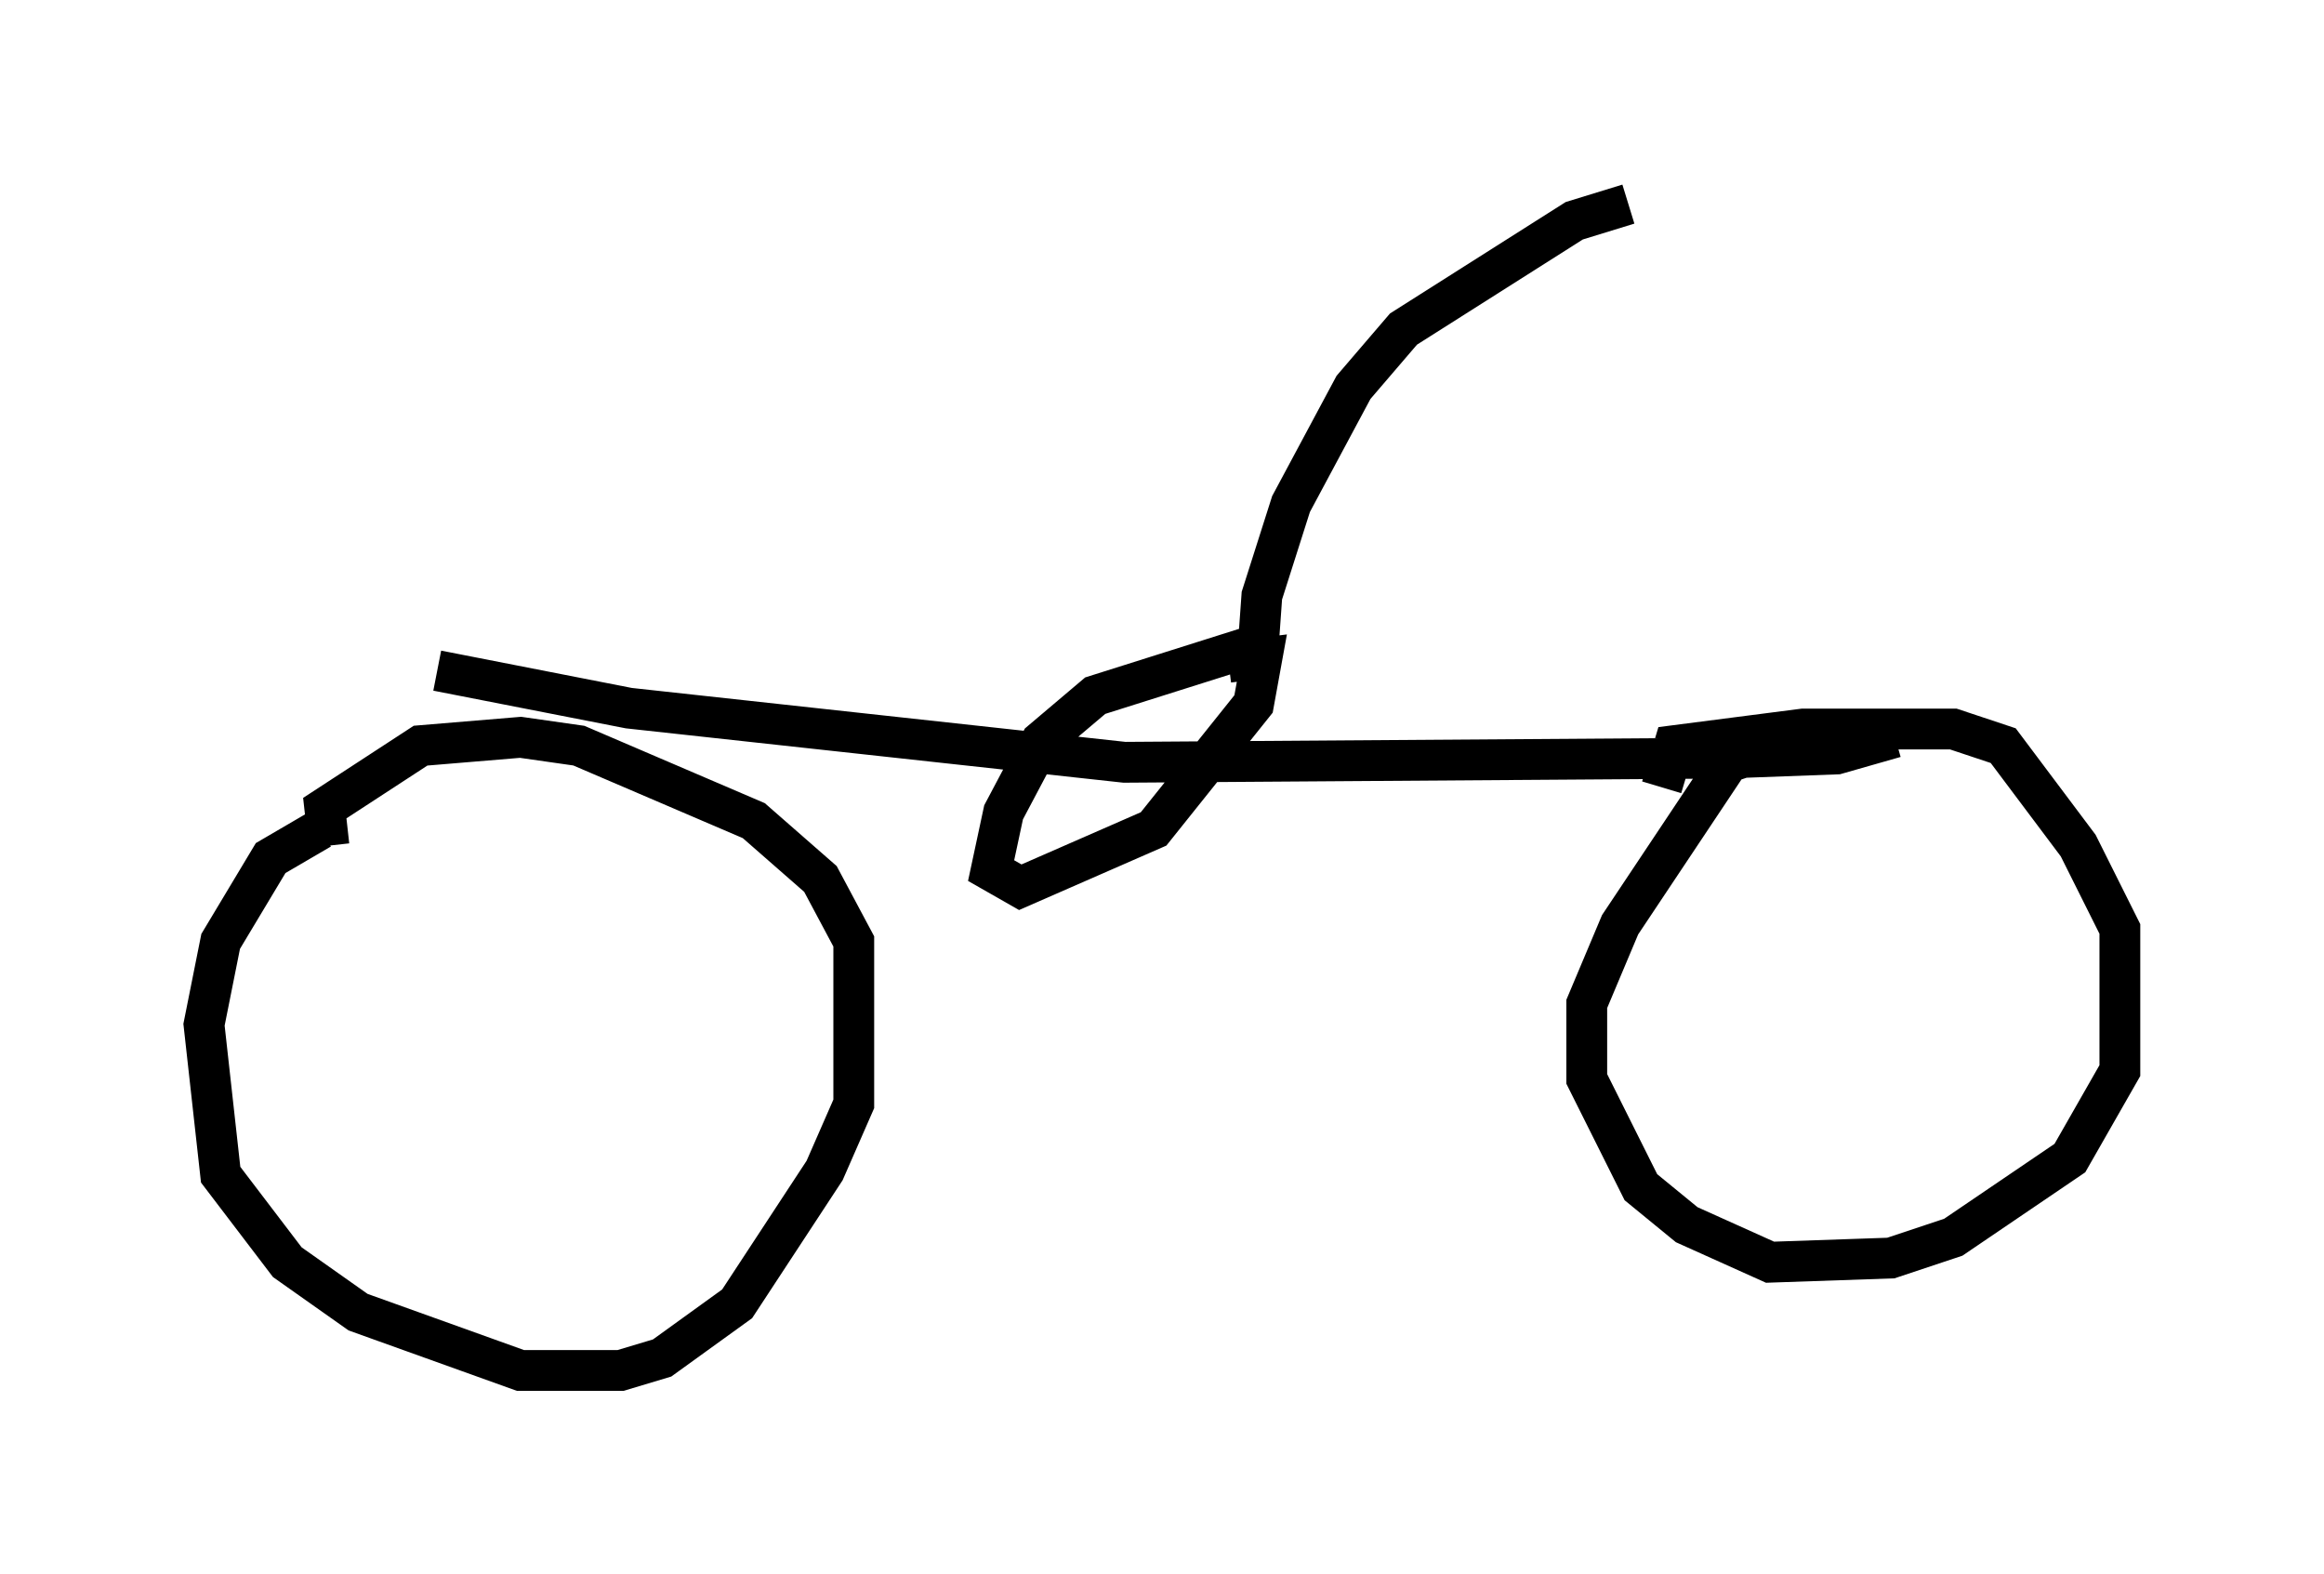 <?xml version="1.0" encoding="utf-8" ?>
<svg baseProfile="full" height="38.584" version="1.1" width="56.959" xmlns="http://www.w3.org/2000/svg" xmlns:ev="http://www.w3.org/2001/xml-events" xmlns:xlink="http://www.w3.org/1999/xlink"><defs /><rect fill="white" height="38.584" width="56.959" x="0" y="0" /><path d="M12.758, 20.313 m-4.9, 0.0 l-1.225, 0.715 -1.225, 2.042 l-0.408, 2.042 0.408, 3.675 l1.633, 2.144 1.735, 1.225 l3.981, 1.429 2.45, 0.0 l1.021, -0.306 1.838, -1.327 l2.144, -3.267 0.715, -1.633 l0.0, -3.981 -0.817, -1.531 l-1.633, -1.429 -4.288, -1.838 l-1.429, -0.204 -2.45, 0.204 l-2.348, 1.531 0.102, 0.919 m2.654, -4.288 l4.696, 0.919 12.148, 1.327 l14.7, -0.102 2.756, -0.102 l1.429, -0.408 m-3.471, 0.408 l-0.613, 0.204 -2.654, 3.981 l-0.817, 1.94 0.0, 1.838 l1.327, 2.654 1.123, 0.919 l2.042, 0.919 2.96, -0.102 l1.531, -0.51 2.858, -1.94 l1.225, -2.144 0.0, -3.471 l-1.021, -2.042 -1.838, -2.45 l-1.225, -0.408 -3.675, 0.0 l-3.165, 0.408 -0.306, 1.021 m-10.004, -3.471 l-3.879, 1.225 -1.327, 1.123 l-0.919, 1.735 -0.306, 1.429 l0.715, 0.408 3.267, -1.429 l2.45, -3.063 0.204, -1.123 l-0.817, 0.102 m0.715, -0.204 l0.102, -1.429 0.715, -2.246 l1.531, -2.858 1.225, -1.429 l4.185, -2.654 1.327, -0.408 " fill="none" stroke="black" stroke-width="1" /></svg>
